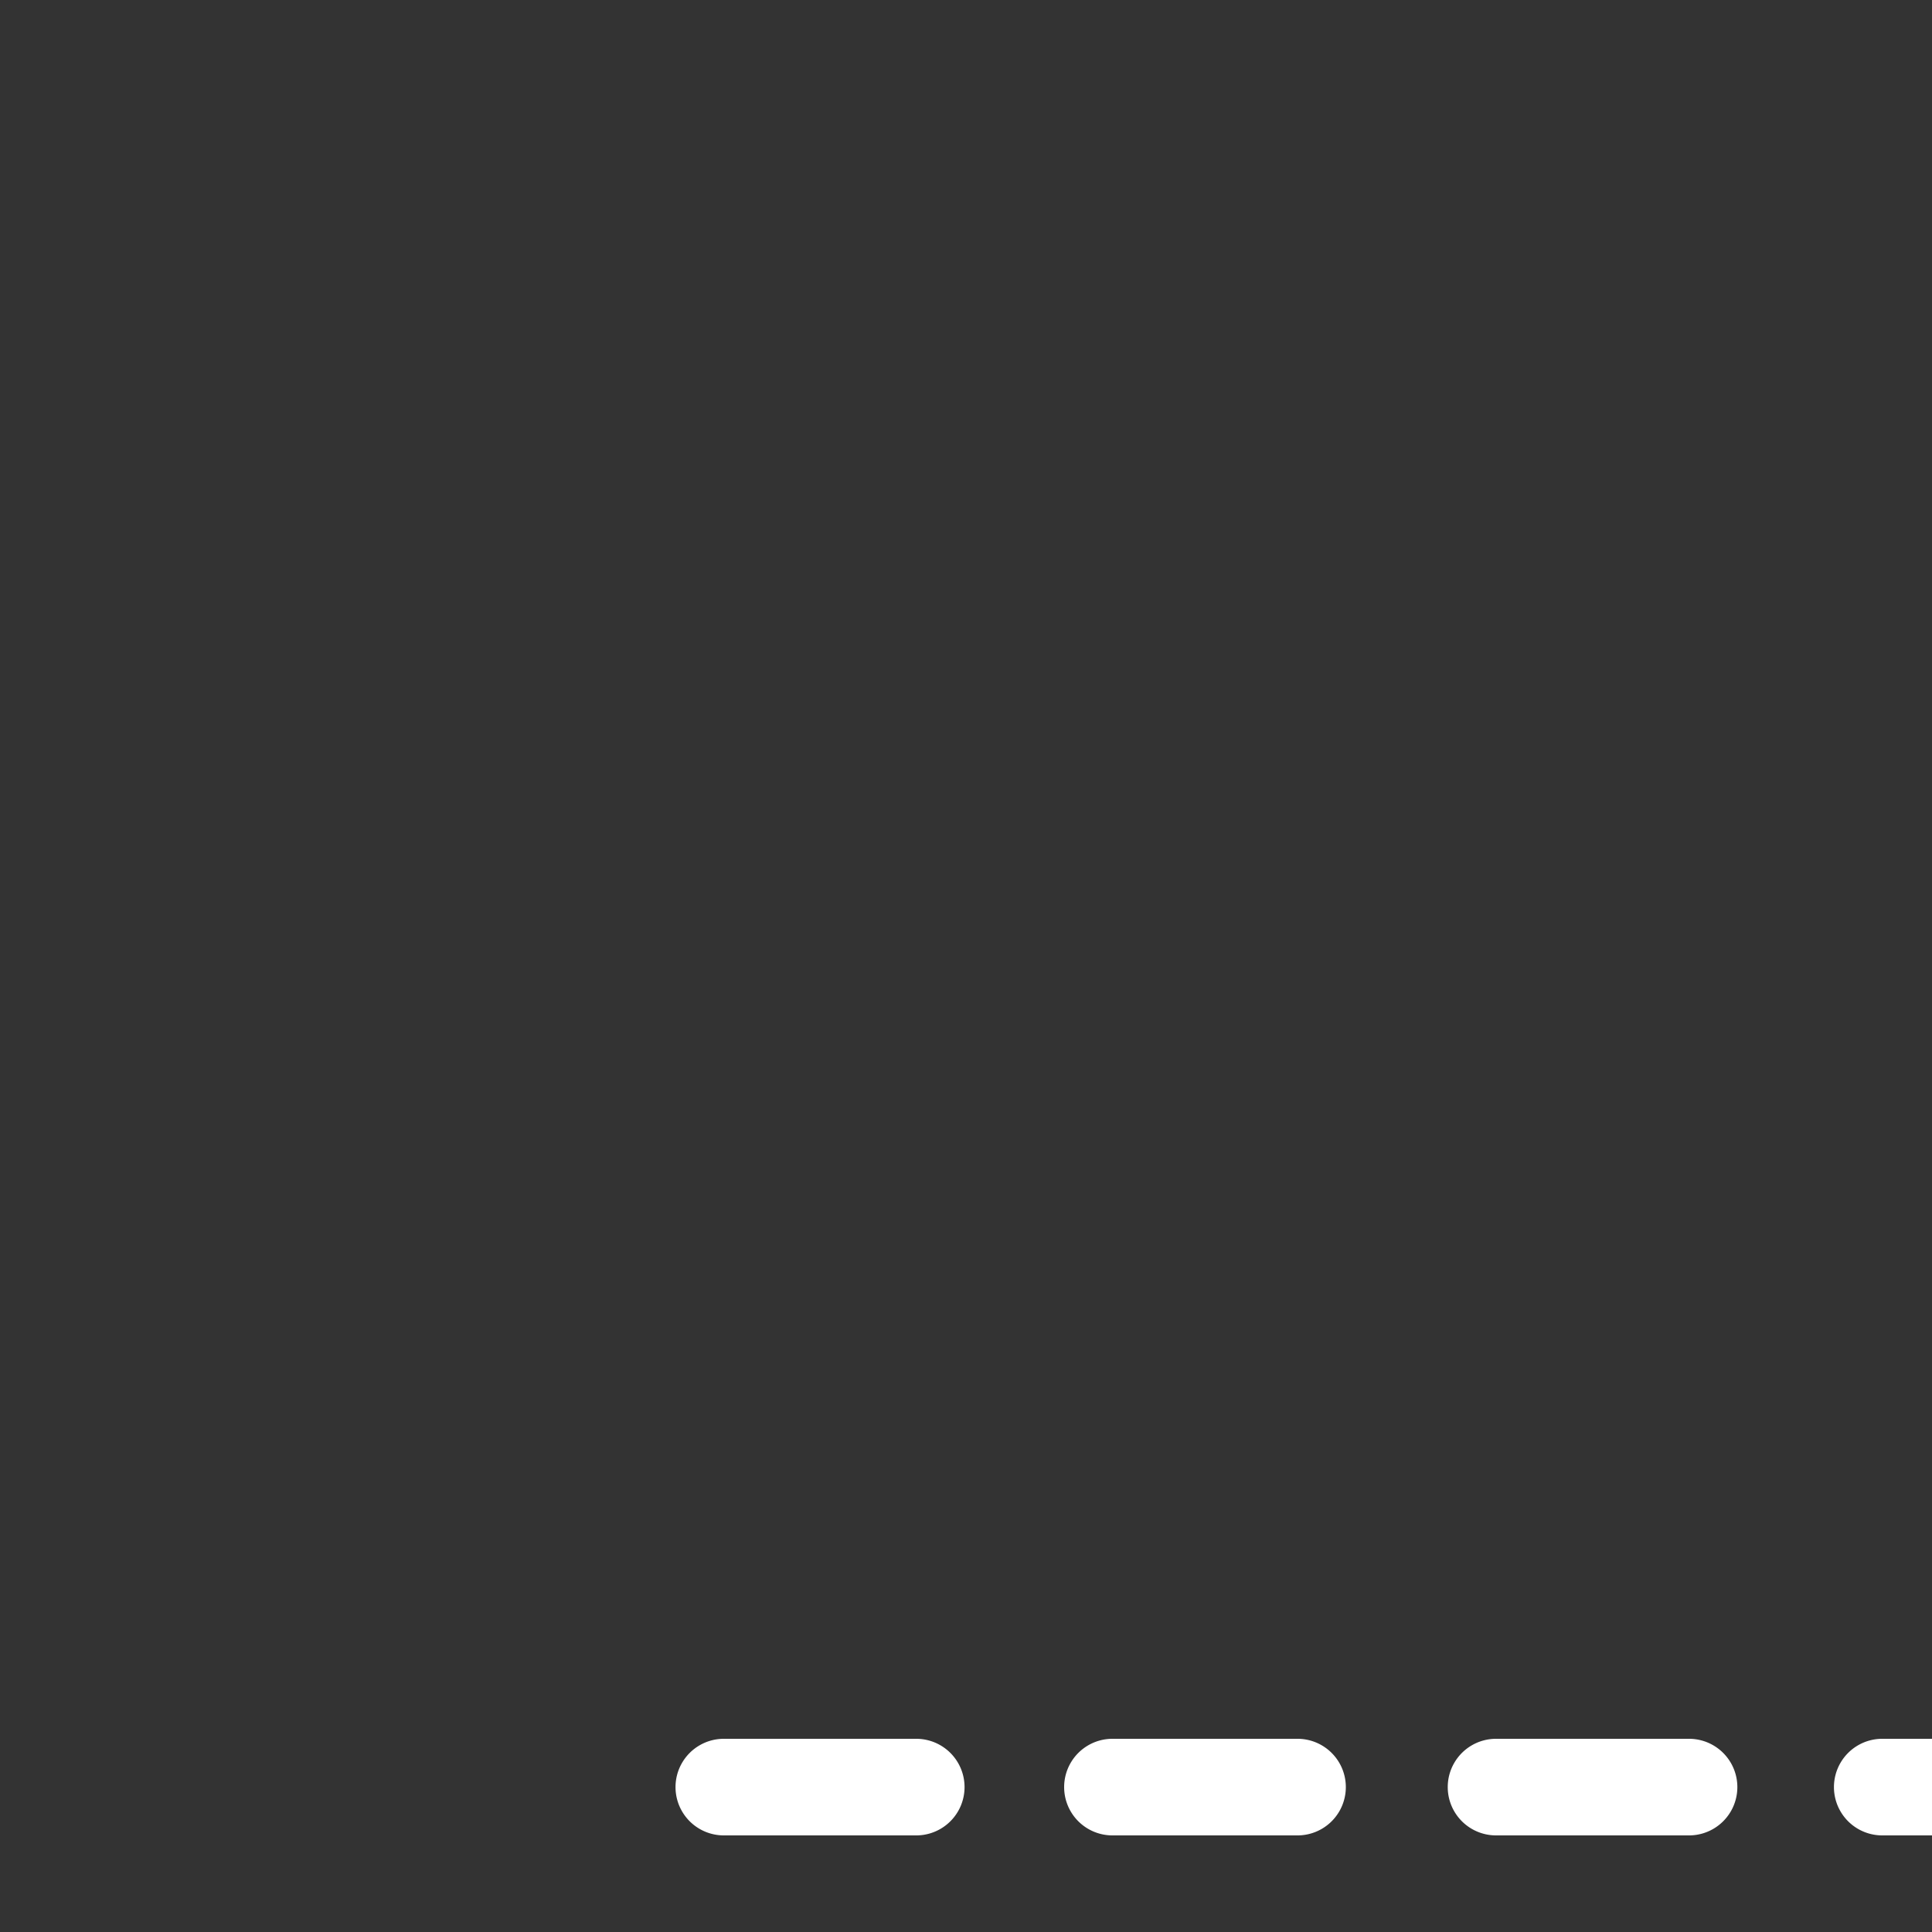 <svg xmlns="http://www.w3.org/2000/svg" style="background: #808080" height="64" width="64" viewBox="83 288 20 20">
  <rect x="83" y="288" width="20" height="20" fill="#333333" stroke="none"/>
  <g transform="translate(-462.007,-315)" id="g10872" style="fill: #ffffff;" data-label="O-5">
    <path style="color: rgb(0, 0, 0); fill: #ffffff; stroke-linecap: round; stroke-dashoffset: 2.2;" d="m 552.5,621 a 0.5,0.5 0 1 0 0,1 h 1.992 a 0.5,0.5 0 1 0 0,-1 z m 4.023,0 a 0.5,0.5 0 1 0 0,1 h 1.916 a 0.5,0.5 0 1 0 0,-1 z m 3.971,0 a 0.5,0.5 0 1 0 0,1 h 1.998 a 0.5,0.5 0 1 0 0,-1 z m 3.998,0 a 0.5,0.5 0 1 0 0,1 h 1 a 0.5,0.5 0 1 0 0,-1 z M 552.5,624 a 0.5,0.5 0 1 0 0,1 h 1 a 0.5,0.5 0 1 0 0,-1 z m 3,0 a 0.5,0.5 0 1 0 0,1 h 1.998 a 0.5,0.5 0 1 0 0,-1 z m 4.053,0 a 0.5,0.5 0 1 0 0,1 h 1.918 a 0.5,0.5 0 1 0 0,-1 z m 3.947,0 a 0.5,0.5 0 1 0 0,1 h 1.992 a 0.5,0.5 0 1 0 0,-1 z m -11,3 a 0.5,0.5 0 1 0 0,1 h 1.992 a 0.5,0.5 0 1 0 0,-1 z m 4.023,0 a 0.5,0.5 0 1 0 0,1 h 1.916 a 0.5,0.5 0 1 0 0,-1 z m 3.971,0 a 0.5,0.5 0 1 0 0,1 h 1.998 a 0.5,0.5 0 1 0 0,-1 z m 3.998,0 a 0.5,0.5 0 1 0 0,1 h 1 a 0.5,0.5 0 1 0 0,-1 z M 552.5,630 a 0.5,0.5 0 1 0 0,1 h 1 a 0.5,0.5 0 1 0 0,-1 z m 3,0 a 0.5,0.5 0 1 0 0,1 h 1.998 a 0.5,0.5 0 1 0 0,-1 z m 4.053,0 a 0.5,0.5 0 1 0 0,1 h 1.918 a 0.5,0.5 0 1 0 0,-1 z m 3.947,0 a 0.5,0.5 0 1 0 0,1 h 1.992 a 0.5,0.5 0 1 0 0,-1 z m -11,3 a 0.5,0.5 0 1 0 0,1 h 1.992 a 0.5,0.5 0 1 0 0,-1 z m 4.023,0 a 0.5,0.5 0 1 0 0,1 h 1.916 a 0.5,0.5 0 1 0 0,-1 z m 3.971,0 a 0.5,0.5 0 1 0 0,1 h 1.998 a 0.5,0.5 0 1 0 0,-1 z m 3.998,0 a 0.5,0.5 0 1 0 0,1 h 1 a 0.5,0.5 0 1 0 0,-1 z" id="path10870"></path>
  </g>
</svg>